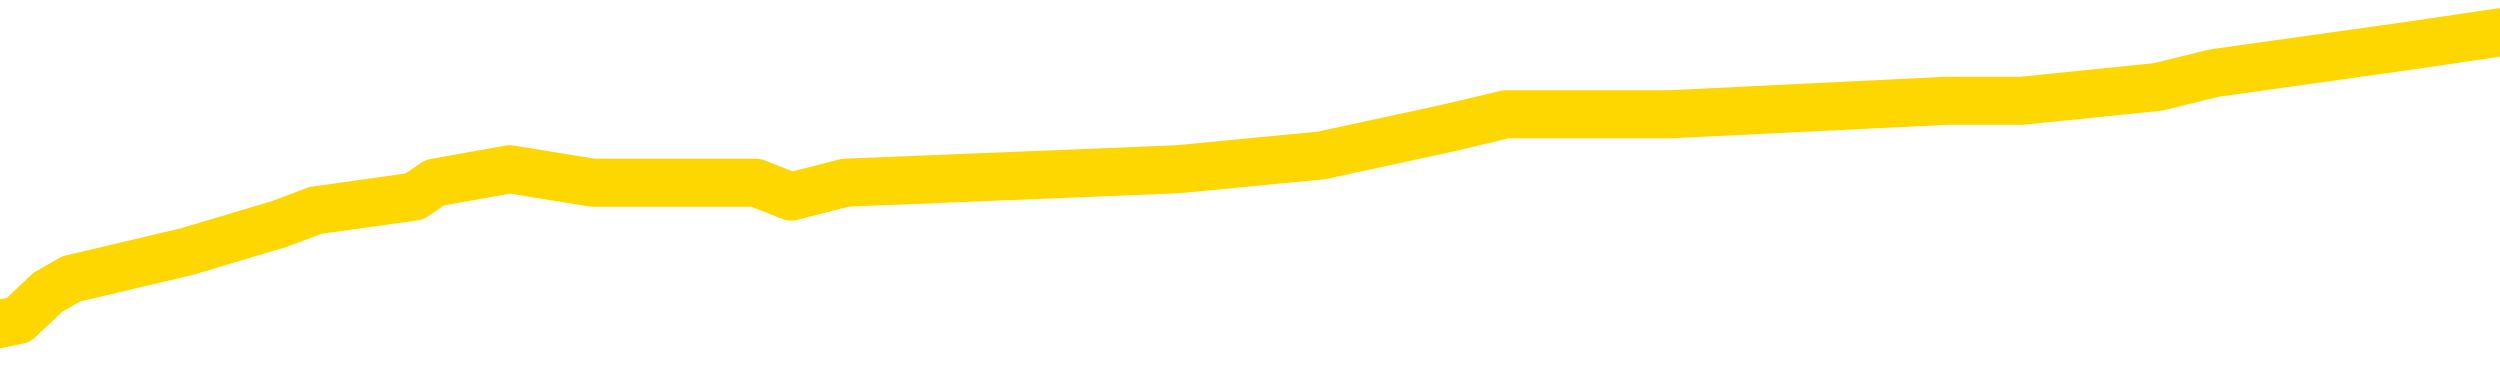 <svg xmlns="http://www.w3.org/2000/svg" version="1.1" viewBox="0 0 6500 1000">
	<path fill="none" stroke="gold" stroke-width="125" stroke-linecap="round" stroke-linejoin="round" d="M0 98979  L-985804 98979 L-985620 98944 L-985130 98872 L-984836 98837 L-984525 98765 L-984290 98730 L-984237 98659 L-984178 98587 L-984024 98552 L-983984 98480 L-983851 98445 L-983559 98409 L-983018 98409 L-982408 98374 L-982360 98374 L-981720 98338 L-981687 98338 L-981161 98338 L-981028 98302 L-980638 98231 L-980310 98160 L-980193 98089 L-979982 98017 L-979265 98017 L-978695 97982 L-978588 97982 L-978413 97946 L-978192 97875 L-977790 97839 L-977764 97768 L-976836 97697 L-976749 97625 L-976667 97554 L-976597 97483 L-976299 97447 L-976147 97376 L-974257 97412 L-974156 97412 L-973894 97412 L-973600 97447 L-973459 97376 L-973210 97376 L-973175 97340 L-973016 97305 L-972553 97234 L-972300 97198 L-972087 97127 L-971836 97091 L-971487 97055 L-970560 96984 L-970466 96913 L-970055 96877 L-968885 96806 L-967696 96770 L-967603 96699 L-967576 96628 L-967310 96557 L-967011 96485 L-966882 96414 L-966845 96343 L-966030 96343 L-965646 96379 L-964586 96414 L-964524 96414 L-964259 97127 L-963788 97804 L-963595 98480 L-963332 99157 L-962995 99122 L-962859 99086 L-962404 99050 L-961661 99015 L-961643 98979 L-961478 98908 L-961410 98908 L-960894 98872 L-959865 98872 L-959669 98837 L-959180 98801 L-958818 98765 L-958409 98765 L-958024 98801 L-956320 98801 L-956222 98801 L-956151 98801 L-956089 98801 L-955905 98765 L-955568 98765 L-954928 98730 L-954851 98694 L-954790 98694 L-954603 98659 L-954523 98659 L-954346 98623 L-954327 98587 L-954097 98587 L-953709 98552 L-952821 98552 L-952781 98516 L-952693 98480 L-952666 98409 L-951658 98374 L-951508 98302 L-951484 98267 L-951351 98231 L-951311 98195 L-950053 98160 L-949995 98160 L-949455 98124 L-949403 98124 L-949356 98124 L-948961 98089 L-948821 98053 L-948621 98017 L-948475 98017 L-948310 98017 L-948033 98053 L-947675 98053 L-947122 98017 L-946477 97982 L-946219 97910 L-946065 97875 L-945664 97839 L-945624 97804 L-945503 97768 L-945441 97804 L-945427 97804 L-945334 97804 L-945040 97768 L-944889 97625 L-944559 97554 L-944481 97483 L-944405 97447 L-944178 97340 L-944112 97269 L-943884 97198 L-943832 97127 L-943667 97091 L-942661 97055 L-942478 97020 L-941927 96984 L-941534 96913 L-941136 96877 L-940286 96806 L-940208 96770 L-939629 96735 L-939188 96735 L-938947 96699 L-938789 96699 L-938389 96628 L-938368 96628 L-937923 96592 L-937518 96557 L-937382 96485 L-937207 96414 L-937070 96343 L-936820 96272 L-935820 96236 L-935738 96200 L-935603 96165 L-935564 96129 L-934674 96094 L-934458 96058 L-934015 96022 L-933898 95987 L-933841 95951 L-933165 95951 L-933064 95915 L-933036 95915 L-931694 95880 L-931288 95844 L-931249 95809 L-930320 95773 L-930222 95737 L-930089 95702 L-929685 95666 L-929659 95630 L-929566 95595 L-929350 95559 L-928938 95488 L-927785 95417 L-927493 95345 L-927464 95274 L-926856 95239 L-926606 95167 L-926587 95132 L-925657 95096 L-925606 95025 L-925483 94989 L-925466 94918 L-925310 94882 L-925135 94811 L-924998 94775 L-924942 94740 L-924834 94704 L-924749 94669 L-924515 94633 L-924440 94597 L-924132 94562 L-924014 94526 L-923844 94490 L-923753 94455 L-923650 94455 L-923627 94419 L-923550 94419 L-923452 94348 L-923085 94312 L-922981 94277 L-922477 94241 L-922025 94205 L-921987 94170 L-921963 94134 L-921922 94099 L-921794 94063 L-921693 94027 L-921251 93992 L-920969 93956 L-920377 93920 L-920246 93885 L-919972 93814 L-919819 93778 L-919666 93742 L-919581 93671 L-919503 93635 L-919317 93600 L-919267 93600 L-919239 93564 L-919160 93529 L-919136 93493 L-918853 93422 L-918249 93350 L-917254 93315 L-916956 93279 L-916222 93244 L-915977 93208 L-915888 93172 L-915310 93137 L-914612 93101 L-913860 93065 L-913541 93030 L-913158 92959 L-913081 92923 L-912447 92887 L-912261 92852 L-912173 92852 L-912044 92852 L-911731 92816 L-911682 92780 L-911540 92745 L-911518 92709 L-910550 92674 L-910005 92638 L-909527 92638 L-909466 92638 L-909142 92638 L-909121 92602 L-909058 92602 L-908848 92567 L-908771 92531 L-908717 92495 L-908694 92460 L-908655 92424 L-908639 92389 L-907882 92353 L-907865 92317 L-907066 92282 L-906913 92246 L-906008 92210 L-905502 92175 L-905273 92104 L-905231 92104 L-905116 92068 L-904940 92032 L-904185 92068 L-904050 92032 L-903886 91997 L-903568 91961 L-903392 91890 L-902370 91819 L-902347 91747 L-902096 91712 L-901883 91640 L-901249 91605 L-901011 91534 L-900978 91462 L-900800 91391 L-900720 91320 L-900630 91284 L-900566 91213 L-900125 91142 L-900102 91106 L-899561 91070 L-899305 91035 L-898810 90999 L-897933 90964 L-897896 90928 L-897844 90892 L-897803 90857 L-897685 90821 L-897409 90785 L-897202 90714 L-897005 90643 L-896981 90572 L-896931 90500 L-896892 90465 L-896814 90429 L-896217 90358 L-896156 90322 L-896053 90287 L-895899 90251 L-895267 90215 L-894586 90180 L-894283 90109 L-893937 90073 L-893739 90037 L-893691 89966 L-893370 89930 L-892743 89895 L-892596 89859 L-892560 89824 L-892502 89788 L-892425 89717 L-892184 89717 L-892096 89681 L-892002 89645 L-891708 89610 L-891574 89574 L-891513 89539 L-891476 89467 L-891204 89467 L-890198 89432 L-890023 89396 L-889972 89396 L-889679 89360 L-889487 89289 L-889154 89254 L-888647 89218 L-888085 89147 L-888070 89075 L-888054 89040 L-887953 88969 L-887839 88897 L-887799 88826 L-887762 88790 L-887696 88790 L-887668 88755 L-887529 88790 L-887236 88790 L-887186 88790 L-887081 88790 L-886817 88755 L-886352 88719 L-886207 88719 L-886153 88648 L-886095 88612 L-885904 88577 L-885539 88541 L-885325 88541 L-885130 88541 L-885072 88541 L-885013 88470 L-884859 88434 L-884590 88399 L-884160 88577 L-884144 88577 L-884067 88541 L-884003 88505 L-883874 88256 L-883850 88220 L-883566 88185 L-883518 88149 L-883464 88114 L-883001 88078 L-882963 88078 L-882922 88042 L-882732 88007 L-882251 87971 L-881764 87935 L-881748 87900 L-881710 87864 L-881453 87828 L-881376 87757 L-881146 87722 L-881130 87650 L-880836 87579 L-880393 87543 L-879946 87508 L-879442 87472 L-879288 87437 L-879001 87401 L-878961 87330 L-878630 87294 L-878408 87258 L-877891 87187 L-877815 87152 L-877568 87080 L-877373 87009 L-877313 86973 L-876537 86938 L-876463 86938 L-876232 86902 L-876216 86902 L-876154 86867 L-875958 86831 L-875494 86831 L-875471 86795 L-875341 86795 L-874040 86795 L-874024 86795 L-873946 86760 L-873853 86760 L-873636 86760 L-873483 86724 L-873305 86760 L-873251 86795 L-872964 86831 L-872924 86831 L-872555 86831 L-872115 86831 L-871931 86831 L-871610 86795 L-871315 86795 L-870869 86724 L-870797 86688 L-870335 86617 L-869897 86582 L-869715 86546 L-868261 86475 L-868129 86439 L-867672 86368 L-867446 86332 L-867060 86261 L-866543 86190 L-865589 86118 L-864795 86047 L-864120 86012 L-863695 85940 L-863384 85905 L-863154 85798 L-862470 85691 L-862457 85584 L-862247 85442 L-862225 85406 L-862051 85335 L-861101 85299 L-860833 85228 L-860018 85192 L-859707 85121 L-859670 85085 L-859612 85014 L-858996 84978 L-858358 84907 L-856732 84872 L-856058 84836 L-855416 84836 L-855338 84836 L-855282 84836 L-855246 84836 L-855218 84800 L-855106 84729 L-855088 84693 L-855065 84658 L-854912 84622 L-854858 84551 L-854780 84515 L-854661 84480 L-854563 84444 L-854446 84408 L-854176 84337 L-853907 84302 L-853889 84230 L-853689 84195 L-853543 84123 L-853316 84088 L-853182 84052 L-852873 84017 L-852813 83981 L-852460 83910 L-852111 83874 L-852010 83838 L-851946 83767 L-851886 83732 L-851502 83660 L-851121 83625 L-851017 83589 L-850756 83553 L-850485 83482 L-850326 83447 L-850293 83411 L-850232 83375 L-850090 83340 L-849906 83304 L-849862 83268 L-849574 83268 L-849558 83233 L-849324 83233 L-849263 83197 L-849225 83197 L-848645 83162 L-848512 83126 L-848488 82983 L-848470 82734 L-848453 82449 L-848436 82164 L-848412 81879 L-848396 81665 L-848375 81416 L-848358 81167 L-848335 81024 L-848318 80882 L-848296 80775 L-848280 80703 L-848231 80597 L-848159 80490 L-848124 80312 L-848100 80169 L-848064 80027 L-848023 79884 L-847986 79813 L-847970 79670 L-847946 79563 L-847909 79492 L-847892 79385 L-847869 79314 L-847851 79243 L-847833 79172 L-847817 79100 L-847788 78993 L-847762 78887 L-847716 78851 L-847700 78780 L-847658 78744 L-847610 78673 L-847539 78602 L-847524 78530 L-847508 78459 L-847446 78423 L-847406 78388 L-847367 78352 L-847201 78317 L-847136 78281 L-847120 78245 L-847076 78174 L-847017 78138 L-846805 78103 L-846771 78067 L-846729 78032 L-846651 77996 L-846114 77960 L-846035 77925 L-845931 77853 L-845842 77818 L-845666 77782 L-845316 77747 L-845160 77711 L-844722 77675 L-844565 77640 L-844435 77604 L-843732 77533 L-843530 77497 L-842570 77426 L-842087 77390 L-841988 77390 L-841896 77355 L-841651 77319 L-841578 77283 L-841135 77212 L-841039 77177 L-841024 77141 L-841008 77105 L-840983 77070 L-840517 77034 L-840300 76998 L-840161 76963 L-839867 76927 L-839778 76892 L-839737 76856 L-839707 76820 L-839535 76785 L-839476 76749 L-839399 76713 L-839319 76678 L-839249 76678 L-838940 76642 L-838855 76607 L-838641 76571 L-838606 76535 L-837922 76500 L-837824 76464 L-837618 76428 L-837572 76393 L-837293 76357 L-837231 76322 L-837214 76250 L-837136 76215 L-836828 76143 L-836804 76108 L-836750 76037 L-836727 76001 L-836605 75965 L-836469 75894 L-836225 75858 L-836099 75858 L-835452 75823 L-835436 75823 L-835412 75823 L-835231 75752 L-835155 75716 L-835063 75680 L-834636 75645 L-834220 75609 L-833827 75538 L-833748 75502 L-833729 75467 L-833366 75431 L-833129 75395 L-832901 75360 L-832588 75324 L-832510 75288 L-832429 75217 L-832251 75146 L-832236 75110 L-831970 75039 L-831890 75003 L-831660 74968 L-831434 74932 L-831118 74932 L-830943 74897 L-830582 74897 L-830190 74861 L-830121 74790 L-830057 74754 L-829917 74683 L-829865 74647 L-829763 74576 L-829262 74540 L-829064 74505 L-828818 74469 L-828632 74433 L-828333 74398 L-828256 74362 L-828090 74291 L-827206 74255 L-827177 74184 L-827054 74113 L-826476 74077 L-826398 74042 L-825684 74042 L-825372 74042 L-825159 74042 L-825143 74042 L-824756 74042 L-824231 73970 L-823785 73935 L-823455 73899 L-823303 73863 L-822977 73863 L-822798 73828 L-822717 73828 L-822510 73757 L-822335 73721 L-821406 73685 L-820517 73650 L-820478 73614 L-820250 73614 L-819870 73578 L-819083 73543 L-818849 73507 L-818773 73472 L-818415 73436 L-817843 73365 L-817577 73329 L-817190 73293 L-817086 73293 L-816916 73293 L-816298 73293 L-816087 73293 L-815779 73293 L-815726 73258 L-815598 73222 L-815545 73187 L-815426 73151 L-815090 73080 L-814130 73044 L-813999 72973 L-813797 72937 L-813166 72902 L-812855 72866 L-812441 72830 L-812413 72795 L-812268 72759 L-811848 72723 L-810515 72723 L-810468 72688 L-810340 72617 L-810323 72581 L-809745 72510 L-809540 72474 L-809510 72438 L-809469 72403 L-809412 72367 L-809374 72332 L-809296 72296 L-809153 72260 L-808699 72225 L-808580 72189 L-808295 72153 L-807922 72118 L-807826 72082 L-807499 72047 L-807145 72011 L-806975 71975 L-806928 71940 L-806819 71904 L-806730 71868 L-806702 71833 L-806625 71762 L-806322 71726 L-806288 71655 L-806216 71619 L-805849 71583 L-805513 71548 L-805432 71548 L-805212 71512 L-805041 71477 L-805013 71441 L-804516 71405 L-803967 71334 L-803086 71298 L-802988 71227 L-802911 71192 L-802637 71156 L-802389 71085 L-802315 71049 L-802254 70978 L-802135 70942 L-802092 70907 L-801982 70871 L-801906 70800 L-801205 70764 L-800960 70728 L-800920 70693 L-800763 70657 L-800164 70657 L-799937 70657 L-799845 70657 L-799370 70657 L-798773 70586 L-798253 70550 L-798232 70515 L-798087 70479 L-797767 70479 L-797225 70479 L-796993 70479 L-796822 70479 L-796336 70443 L-796108 70408 L-796023 70372 L-795677 70337 L-795351 70337 L-794828 70301 L-794501 70265 L-793900 70230 L-793703 70158 L-793651 70123 L-793610 70087 L-793329 70052 L-792644 69980 L-792334 69945 L-792309 69873 L-792118 69838 L-791895 69802 L-791809 69767 L-791146 69695 L-791121 69660 L-790900 69588 L-790570 69553 L-790218 69482 L-790013 69446 L-789780 69375 L-789522 69339 L-789333 69268 L-789286 69232 L-789059 69197 L-789024 69161 L-788868 69125 L-788653 69090 L-788480 69054 L-788389 69018 L-788111 68983 L-787868 68947 L-787552 68912 L-787126 68912 L-787089 68912 L-786605 68912 L-786372 68912 L-786160 68876 L-785934 68840 L-785384 68840 L-785137 68805 L-784303 68805 L-784247 68769 L-784225 68733 L-784068 68698 L-783606 68662 L-783565 68627 L-783225 68555 L-783092 68520 L-782869 68484 L-782297 68448 L-781825 68413 L-781631 68377 L-781438 68342 L-781248 68306 L-781147 68270 L-780778 68235 L-780732 68199 L-780651 68163 L-779357 68128 L-779309 68092 L-779041 68092 L-778895 68092 L-778344 68092 L-778228 68057 L-778146 68021 L-777787 67985 L-777563 67950 L-777282 67914 L-776953 67843 L-776445 67807 L-776332 67771 L-776253 67736 L-776089 67700 L-775795 67700 L-775326 67700 L-775129 67736 L-775079 67736 L-774429 67700 L-774307 67665 L-773853 67665 L-773817 67629 L-773349 67593 L-773238 67558 L-773222 67522 L-773006 67522 L-772825 67486 L-772293 67486 L-771264 67486 L-771064 67451 L-770606 67415 L-769658 67344 L-769559 67308 L-769205 67237 L-769145 67201 L-769130 67166 L-769095 67130 L-768725 67095 L-768605 67059 L-768363 67023 L-768200 66988 L-768012 66952 L-767891 66916 L-766821 66845 L-765963 66810 L-765750 66738 L-765653 66703 L-765479 66631 L-765146 66596 L-765074 66560 L-765016 66525 L-764841 66525 L-764452 66489 L-764217 66453 L-764106 66418 L-763988 66382 L-763008 66346 L-762982 66311 L-762388 66240 L-762355 66240 L-762207 66204 L-761922 66168 L-761011 66168 L-760064 66168 L-759911 66133 L-759809 66133 L-759677 66097 L-759534 66061 L-759508 66026 L-759394 65990 L-759175 65955 L-758494 65919 L-758364 65883 L-758061 65848 L-757821 65776 L-757489 65741 L-756850 65705 L-756507 65634 L-756446 65598 L-756290 65598 L-755368 65598 L-754898 65598 L-754854 65598 L-754842 65563 L-754800 65527 L-754778 65491 L-754751 65456 L-754608 65420 L-754185 65385 L-753850 65385 L-753659 65349 L-753230 65349 L-753042 65313 L-752653 65242 L-752119 65206 L-751746 65171 L-751725 65171 L-751475 65135 L-751357 65100 L-751281 65064 L-751145 65028 L-751105 64993 L-751026 64957 L-750631 64921 L-750135 64886 L-750023 64815 L-749850 64779 L-749542 64743 L-749095 64708 L-748772 64672 L-748629 64601 L-748202 64530 L-748049 64458 L-747994 64387 L-747180 64351 L-747160 64316 L-746788 64280 L-746731 64280 L-745602 64245 L-745535 64245 L-744976 64209 L-744781 64173 L-744645 64138 L-744412 64102 L-744065 64066 L-744030 63995 L-743995 63960 L-743927 63888 L-743578 63853 L-743406 63817 L-742921 63781 L-742904 63746 L-742579 63710 L-742422 63675 L-741281 63603 L-741256 63568 L-741064 63496 L-740871 63461 L-740621 63425 L-740603 63390 L-739583 63354 L-739286 63318 L-739210 63283 L-739074 63211 L-738898 63176 L-738321 63105 L-738106 63069 L-738042 63033 L-737911 62998 L-737875 62926 L-737351 62891 L-737213 76927 L-737199 76927 L-737176 76927 L-737156 76927 L-736929 62855 L-736153 62855 L-736111 62855 L-735744 62855 L-735665 62820 L-735613 62784 L-734940 62748 L-734198 62713 L-733773 62713 L-733325 62677 L-732263 62641 L-731952 62570 L-731542 62570 L-731470 62535 L-730945 62535 L-730851 62535 L-730833 62535 L-730388 62499 L-730203 62428 L-729423 62356 L-728750 62321 L-728338 62214 L-728106 62143 L-727966 62107 L-727884 62036 L-727864 62000 L-727788 62000 L-727659 61965 L-727343 62000 L-727118 62000 L-726793 61965 L-726731 61965 L-726361 61965 L-726328 61965 L-726119 61965 L-725452 61965 L-725374 61965 L-725217 61893 L-725106 61893 L-724779 61858 L-724624 61822 L-724284 61822 L-724227 61751 L-723888 61680 L-723685 61644 L-723632 61573 L-722255 61537 L-722126 61501 L-721692 61466 L-721372 61430 L-720544 61359 L-720421 61323 L-719690 61252 L-719534 61181 L-719493 61145 L-719440 61110 L-719416 61074 L-719302 61038 L-719006 61003 L-718716 60967 L-718662 60931 L-718541 60896 L-718511 60860 L-718411 60825 L-717967 60825 L-717816 60789 L-716980 60789 L-716438 60753 L-716103 60753 L-716088 60718 L-716012 60682 L-715896 60646 L-715701 60611 L-715437 60575 L-714603 60540 L-714506 60504 L-713985 60468 L-713943 60433 L-713844 60397 L-713016 60397 L-712881 60361 L-712542 60361 L-711988 60326 L-711608 60290 L-711445 60255 L-711135 60219 L-710323 60183 L-710016 60148 L-709748 60148 L-709426 60148 L-709106 60183 L-708830 60183 L-708001 60112 L-707906 60076 L-707814 59970 L-707709 59863 L-707323 59756 L-706843 59685 L-706826 59649 L-706708 59613 L-706340 59542 L-706245 59506 L-705411 59435 L-705334 59400 L-705034 59364 L-704944 59328 L-704536 59257 L-704426 59186 L-703727 59150 L-703254 59115 L-703194 59079 L-702975 59008 L-702701 58972 L-702588 58936 L-701561 58901 L-701174 58865 L-701154 58830 L-700821 58794 L-700577 58758 L-700143 58723 L-700033 58687 L-699916 58651 L-699464 58580 L-698873 58545 L-698537 58509 L-696644 58473 L-696530 58402 L-696319 58366 L-695000 58331 L-694894 50315 L-694828 42406 L-694792 35103 L-694730 35103 L-694230 43048 L-693555 50885 L-693533 58117 L-693263 58046 L-692295 58046 L-691606 58010 L-691444 57975 L-690903 57939 L-690813 57903 L-689794 57868 L-688846 57796 L-688480 57832 L-688378 57868 L-687789 57868 L-687730 57868 L-687629 57832 L-687189 57761 L-687082 57725 L-686640 57690 L-685640 57583 L-685384 57476 L-685281 57369 L-685151 57298 L-684784 57226 L-684203 57155 L-684172 57120 L-683857 57084 L-681874 57048 L-681758 57013 L-681690 57013 L-681332 56977 L-679713 56941 L-679536 56941 L-679391 56941 L-678569 56977 L-678516 57013 L-678461 57013 L-678027 57013 L-677047 57048 L-676973 57048 L-675888 57013 L-675675 57013 L-674959 56941 L-674571 56906 L-674352 56835 L-674032 56763 L-673539 56692 L-673411 56656 L-673182 56585 L-672950 56514 L-672891 56478 L-672601 56443 L-672329 56371 L-671299 56336 L-669634 56300 L-669215 56265 L-669078 56229 L-668921 56229 L-668616 56193 L-668388 56122 L-668230 56086 L-668070 56015 L-667901 55944 L-667854 55908 L-667800 55873 L-667779 55873 L-667393 55837 L-667143 55837 L-666872 55837 L-666712 55837 L-666622 55837 L-664963 55837 L-664798 55873 L-664418 55837 L-663958 55837 L-663349 55766 L-662256 55730 L-661824 55695 L-661793 55659 L-661731 55623 L-661713 55588 L-660009 55552 L-659967 55516 L-659501 55481 L-659314 55445 L-659282 55374 L-658687 55338 L-658637 55303 L-658314 55267 L-658264 55231 L-658053 55196 L-658035 55160 L-657769 55089 L-657716 55053 L-657247 55018 L-656737 54946 L-656658 54946 L-656364 54911 L-656347 54875 L-656309 54840 L-656238 54804 L-656081 54768 L-655134 54768 L-655078 54768 L-654557 54768 L-654365 54733 L-654264 54733 L-654038 54697 L-653528 54697 L-653140 55659 L-653070 55659 L-652722 55623 L-652365 55588 L-651236 54555 L-651185 54483 L-650959 54448 L-650925 54412 L-650800 54341 L-650701 54341 L-650436 54341 L-649696 54376 L-649118 54376 L-648824 54376 L-648118 54376 L-647940 54341 L-647916 54341 L-647281 54305 L-646969 54270 L-646573 54270 L-646543 54234 L-646522 54198 L-646368 54163 L-645683 54163 L-645667 54163 L-645327 54163 L-645054 54127 L-645017 54091 L-644961 54020 L-644939 53985 L-644867 53949 L-644535 53913 L-644429 53878 L-644400 53806 L-644202 53771 L-644049 53735 L-643181 53700 L-642619 53628 L-642603 53628 L-642501 53593 L-642399 53628 L-642253 53628 L-642174 53628 L-642137 53593 L-642081 53557 L-642008 53521 L-641863 53486 L-641381 53486 L-640977 53450 L-640110 53486 L-640090 53486 L-639833 53486 L-639756 53486 L-639727 53450 L-639716 53379 L-639699 53343 L-639406 53308 L-639367 53272 L-639295 53236 L-639221 53201 L-639016 53165 L-638856 53058 L-638555 52951 L-638478 52809 L-638461 52702 L-638244 52631 L-638013 52631 L-637903 52666 L-637533 52702 L-637375 52702 L-637144 52702 L-636975 52702 L-636830 52666 L-636698 52631 L-635422 52560 L-635019 52488 L-634958 52453 L-634841 52381 L-634416 52346 L-634401 52275 L-634339 52239 L-634065 52168 L-633953 52132 L-633671 52061 L-633393 52025 L-632968 51954 L-632946 51918 L-632868 51883 L-632742 51847 L-632156 51811 L-631764 51776 L-631429 51740 L-630840 51705 L-630737 51705 L-630567 51669 L-630431 51669 L-629603 51633 L-628418 51598 L-628382 51562 L-628326 51562 L-628106 51526 L-627901 51526 L-627746 51526 L-627489 51491 L-627413 51455 L-626870 51420 L-626834 51384 L-626585 51348 L-626197 51313 L-625372 51277 L-625014 51241 L-624703 51241 L-624445 51206 L-624222 51170 L-623815 51135 L-623699 51099 L-623515 51063 L-623462 51063 L-623274 51028 L-623103 50992 L-623074 50956 L-622794 50921 L-622483 50885 L-622345 50850 L-622036 50814 L-621842 50814 L-621826 50778 L-621107 50778 L-620973 50707 L-620676 50671 L-620585 50636 L-619985 50636 L-619946 50600 L-619868 50565 L-619247 50529 L-619096 50458 L-619055 50422 L-618745 50386 L-618553 50351 L-618360 50280 L-618304 50208 L-617996 50173 L-617943 50137 L-617889 50173 L-617863 50173 L-617738 50173 L-616928 50137 L-616851 50101 L-616310 50066 L-616042 50030 L-615382 49995 L-614475 49959 L-614233 49923 L-613701 49888 L-613484 49852 L-612376 49888 L-612326 49888 L-611551 49888 L-611003 49852 L-610892 49816 L-610739 49745 L-610684 49710 L-610518 49674 L-610141 49638 L-609693 49603 L-609639 49567 L-609484 49531 L-608804 49496 L-608584 49460 L-608066 49425 L-607217 49353 L-607201 49318 L-605410 49282 L-604856 49246 L-604739 49211 L-603733 49175 L-603696 49140 L-603464 49140 L-603371 49140 L-603331 49140 L-602999 49104 L-602647 49068 L-602382 48997 L-602095 48961 L-601785 48890 L-601531 48819 L-601437 48783 L-600947 48748 L-600740 48712 L-600174 48676 L-600060 48712 L-599708 48676 L-599657 48676 L-599617 48676 L-599013 48605 L-598280 48534 L-597698 48463 L-597463 48391 L-596923 48285 L-596770 48213 L-596268 48178 L-596059 48106 L-596036 48106 L-595977 48071 L-595014 48071 L-594837 48035 L-594395 48000 L-594370 47928 L-594215 47893 L-594134 47893 L-593983 47928 L-593337 47928 L-593287 47893 L-592167 47857 L-591183 47821 L-591121 47786 L-590401 47750 L-589536 47714 L-589157 47679 L-588938 47679 L-588179 47643 L-588127 47608 L-587817 47536 L-586966 47536 L-586773 47501 L-586596 47465 L-586372 47465 L-586245 47429 L-586053 47429 L-585821 47394 L-585651 47429 L-585364 47394 L-585085 47394 L-585002 47358 L-584831 47323 L-584815 47251 L-584661 47216 L-584622 47180 L-583846 47144 L-583770 47144 L-583538 47073 L-583111 47038 L-582765 47002 L-582182 46966 L-581913 46966 L-581654 46966 L-581525 46895 L-581509 46859 L-581395 46824 L-581371 46788 L-581137 46753 L-581101 46717 L-579785 46717 L-579729 46681 L-579050 46610 L-578478 46610 L-578352 46610 L-578199 46610 L-578122 46610 L-577810 46539 L-577537 46503 L-577448 46432 L-577346 46432 L-576418 46396 L-576342 46396 L-575978 46396 L-575954 46361 L-575917 46325 L-575142 46254 L-575050 46218 L-574910 46183 L-574508 46147 L-574246 46147 L-574003 46183 L-573789 46147 L-573708 46147 L-573632 46147 L-573555 46147 L-573369 46183 L-573302 46183 L-573053 46183 L-572998 46147 L-572860 46111 L-572780 46040 L-572667 46004 L-572444 45969 L-572280 45933 L-572239 45898 L-572069 45862 L-571698 45826 L-571684 45791 L-571568 45755 L-570846 45719 L-570810 45684 L-570677 45684 L-570330 45648 L-569918 45648 L-569882 45648 L-569804 45613 L-569765 45577 L-569401 45541 L-569197 45506 L-569182 45470 L-568836 45434 L-568488 45434 L-568162 45434 L-568060 45399 L-567907 45399 L-567713 45363 L-567481 45363 L-567389 45363 L-567233 45363 L-567156 45363 L-567115 45328 L-567002 45292 L-566979 45256 L-566728 45256 L-566589 45185 L-566011 45078 L-565183 45007 L-564695 44936 L-564574 44900 L-564535 44864 L-564523 44829 L-564371 44758 L-564270 44686 L-564037 44651 L-563646 44579 L-563342 44544 L-563326 44508 L-563156 44473 L-562917 44401 L-562321 44401 L-561717 44366 L-561677 44366 L-561637 44366 L-561484 44330 L-561430 44294 L-561368 44259 L-561300 44223 L-561245 44152 L-561220 44116 L-561173 44081 L-561079 44009 L-560942 43974 L-560788 43938 L-560656 43903 L-560615 43903 L-560580 43867 L-560518 43831 L-560245 43760 L-559930 43724 L-559889 43653 L-559804 43618 L-559627 43582 L-559389 43546 L-559032 43511 L-559002 43475 L-558433 43439 L-558310 43404 L-558074 43368 L-558051 43368 L-557770 43333 L-557484 43333 L-557229 43333 L-556657 43297 L-556360 43261 L-556284 43226 L-555585 43190 L-555507 43154 L-555472 43119 L-555446 43083 L-555394 43012 L-555201 42976 L-555060 42905 L-555024 42869 L-554984 42834 L-554389 42798 L-554156 42763 L-553873 43012 L-553818 43226 L-553745 43475 L-553666 43689 L-553430 43618 L-553186 43582 L-553051 43546 L-552944 43511 L-552865 43475 L-552478 43404 L-552351 43368 L-552198 43333 L-552160 43297 L-552014 43261 L-551793 43226 L-551619 43190 L-551550 43154 L-550729 43083 L-550712 43083 L-550418 43048 L-549630 43012 L-549320 43012 L-549174 42976 L-548946 42941 L-548745 42869 L-547808 42834 L-547771 42798 L-547749 42763 L-547708 42691 L-547439 42656 L-546843 42620 L-546779 42584 L-546744 42549 L-546727 42513 L-546032 42513 L-545830 42513 L-545798 42513 L-545465 42513 L-545357 42478 L-544733 42406 L-544228 42371 L-544191 42299 L-543749 42299 L-543653 42264 L-543494 42264 L-543181 42264 L-543168 42264 L-542728 42299 L-542246 42335 L-542117 42335 L-541797 42335 L-541729 42299 L-541425 42299 L-541249 42264 L-541055 42228 L-540812 42157 L-540615 42086 L-540589 42014 L-540011 41979 L-539941 41943 L-539531 41908 L-539477 41872 L-539431 41836 L-539067 41801 L-538921 41765 L-538715 41729 L-538619 41729 L-538464 41694 L-538402 41658 L-538255 41587 L-538154 41551 L-537597 41551 L-537575 41623 L-537403 41658 L-536861 41694 L-536800 41694 L-536746 41623 L-536718 41551 L-536646 41516 L-536630 41444 L-536567 41409 L-536530 41338 L-536375 41302 L-536050 41266 L-535484 41231 L-535469 41195 L-535407 41124 L-535306 41053 L-535259 41053 L-535017 41017 L-534595 41017 L-534440 41017 L-532698 40946 L-532157 40910 L-531213 40874 L-530804 40839 L-530263 40768 L-530066 40732 L-529898 40696 L-529602 40661 L-529487 40625 L-529472 40625 L-529317 40589 L-529177 40554 L-529101 40483 L-528969 40483 L-528621 40483 L-528250 40518 L-527652 40518 L-527477 40518 L-527320 40483 L-527052 40447 L-526900 40447 L-526609 40554 L-526585 40625 L-526502 40696 L-526275 40768 L-525575 40732 L-525448 40696 L-525017 40661 L-524923 40625 L-523718 40625 L-523669 40589 L-523376 40589 L-522972 40554 L-522696 40483 L-522677 40447 L-522559 40411 L-522483 40376 L-522302 40340 L-521822 40304 L-521370 40233 L-520960 40198 L-520930 40162 L-520511 40126 L-520397 40126 L-520279 40126 L-520264 40126 L-520070 40091 L-520048 40019 L-519816 39984 L-519373 39948 L-519053 39877 L-518589 39877 L-518423 39841 L-518268 39806 L-518112 39806 L-517659 39806 L-517340 39806 L-517285 39841 L-516914 39841 L-516876 39877 L-516550 39877 L-516433 39841 L-516334 39806 L-516008 39734 L-515621 39699 L-515360 39663 L-515002 39592 L-514746 39556 L-512575 39521 L-512526 39485 L-512504 39449 L-512092 39449 L-512030 39449 L-511960 39485 L-511729 39485 L-511419 39449 L-511115 39378 L-511071 39343 L-510763 39307 L-510630 39271 L-510414 39236 L-509702 39200 L-509546 39200 L-509408 39164 L-509259 39164 L-509238 39164 L-509044 39129 L-509019 39093 L-508927 39058 L-508906 39022 L-508889 38986 L-508789 38951 L-507860 38915 L-507402 38915 L-506310 38844 L-505888 38844 L-505484 38808 L-505445 38773 L-505192 38737 L-504417 38666 L-504401 38630 L-504377 38594 L-504184 38559 L-503447 38523 L-503178 38488 L-503138 38452 L-502739 38381 L-502714 38345 L-501924 38309 L-501244 38274 L-499873 38238 L-499603 38203 L-499555 38167 L-499017 38096 L-498984 38060 L-498882 37989 L-498559 37953 L-498479 37918 L-498210 37918 L-497298 37882 L-497159 37882 L-496910 37811 L-496365 37811 L-495943 37775 L-495750 37739 L-495734 37739 L-495596 37668 L-495502 37633 L-495375 37597 L-495115 37561 L-495090 37490 L-494999 37454 L-494689 37419 L-494629 37383 L-494512 37383 L-494162 37383 L-493351 37383 L-493120 37312 L-492291 37312 L-492059 37241 L-491842 37205 L-491324 37205 L-490686 37169 L-490269 37134 L-489947 37098 L-489466 37063 L-489041 37063 L-488980 37027 L-488631 37027 L-488590 36991 L-488577 36956 L-488477 36884 L-488432 36884 L-487946 36849 L-487145 36849 L-486811 36849 L-485729 36813 L-485249 36778 L-485226 36742 L-485086 36706 L-484531 36671 L-483834 36635 L-483525 36599 L-483303 36564 L-483198 36528 L-483096 36457 L-482425 36421 L-482331 36386 L-482309 36386 L-482231 36350 L-482053 36350 L-481881 36350 L-481701 36314 L-481687 36279 L-481611 36243 L-481447 36208 L-480932 36172 L-480916 36136 L-480776 36136 L-480413 36101 L-480389 36101 L-480258 36065 L-480234 36029 L-479871 35994 L-479346 35923 L-479252 35887 L-479036 35816 L-478943 35780 L-478918 35744 L-478454 35709 L-478377 35709 L-477975 35673 L-477525 35673 L-476273 35638 L-476234 35602 L-475803 35566 L-475770 35531 L-475051 35495 L-474874 35459 L-474739 35424 L-474432 35388 L-474377 35353 L-474352 35281 L-474336 35210 L-474161 35174 L-473972 35139 L-473464 35139 L-473091 34854 L-472752 34533 L-472714 34248 L-471995 33999 L-471901 33963 L-471862 33928 L-471321 33928 L-471298 33892 L-470895 33856 L-470469 33821 L-470198 33821 L-470019 33785 L-469773 33714 L-469750 33678 L-469693 33607 L-469076 33571 L-468574 33536 L-468187 33536 L-467568 33571 L-467351 33571 L-467196 33607 L-465904 33536 L-465805 33500 L-465362 33429 L-465031 33393 L-464731 33322 L-464488 33286 L-463753 33215 L-463174 33179 L-462345 33144 L-462244 33108 L-461687 33073 L-461549 33037 L-459907 33001 L-459846 33001 L-459752 33001 L-458785 33001 L-458608 32966 L-458321 32966 L-458103 32966 L-458025 32930 L-457753 32930 L-457638 32894 L-457485 32859 L-457175 32823 L-457096 32788 L-457005 32788 L-456928 32752 L-456812 32752 L-456633 32716 L-456541 32681 L-456502 32645 L-455999 32645 L-455781 32609 L-455651 32609 L-455496 32574 L-455442 32538 L-455317 32538 L-454932 32503 L-454424 32467 L-454351 32431 L-453871 32396 L-453794 32360 L-453694 32360 L-453460 32324 L-452996 32324 L-452766 32324 L-452749 32324 L-452517 32324 L-452362 32324 L-452301 32324 L-452108 32289 L-451837 32218 L-451085 32182 L-450132 32182 L-450096 32146 L-449871 32146 L-449432 32146 L-449151 32075 L-448802 32039 L-447733 32004 L-446806 32004 L-446675 32004 L-446628 32004 L-446559 31968 L-446404 31968 L-446327 31897 L-446153 31826 L-445718 31754 L-445514 31719 L-445454 31648 L-444871 31612 L-444717 31541 L-444602 31505 L-444561 31469 L-444392 31434 L-444255 31398 L-444044 31327 L-443966 31291 L-443943 31256 L-443734 31184 L-443324 31149 L-443300 31113 L-443077 31078 L-442931 31042 L-442897 31006 L-442883 30971 L-442861 30935 L-442627 30899 L-442442 30864 L-442225 30828 L-442199 30793 L-441510 30757 L-441407 30721 L-441371 30686 L-441350 30650 L-441156 30614 L-441103 30579 L-440986 30508 L-440905 30508 L-440794 30472 L-440479 30436 L-440020 30401 L-439765 30365 L-439531 30294 L-439401 30258 L-439048 30223 L-438989 30187 L-438836 30151 L-438264 30080 L-438178 30044 L-438024 29973 L-437728 29902 L-437358 29831 L-437055 29759 L-436979 29724 L-436574 29688 L-436406 29688 L-436262 29688 L-435722 29688 L-435661 29688 L-435645 29617 L-435479 29581 L-435273 29546 L-435199 29546 L-435106 29510 L-434696 29474 L-434680 29439 L-434657 29439 L-434464 29403 L-434387 29724 L-434216 30044 L-434154 30329 L-434139 30650 L-433624 30614 L-433403 30579 L-432784 30508 L-432530 30472 L-432336 30436 L-432297 30401 L-432224 30401 L-432158 30401 L-431508 30401 L-431469 30436 L-431295 30436 L-431229 30436 L-430555 30436 L-430166 30365 L-429904 30329 L-429667 30294 L-429589 30223 L-429573 30151 L-429371 30116 L-429000 30044 L-428775 30009 L-428139 29973 L-428119 29973 L-427732 29938 L-427639 29938 L-427581 29902 L-427304 29866 L-426995 29866 L-426918 29831 L-426067 29866 L-425724 30044 L-425287 30258 L-424853 30436 L-424358 30614 L-424209 30579 L-423940 30614 L-422702 30650 L-422646 30721 L-420882 30757 L-420691 30721 L-419681 30686 L-419530 30650 L-419155 30721 L-418834 30793 L-418228 30864 L-418159 30935 L-417982 30899 L-417153 30864 L-417014 30828 L-416628 30793 L-416443 30757 L-416400 30721 L-416280 30686 L-416070 30650 L-415622 30579 L-415274 30543 L-415142 30508 L-414733 30472 L-414383 30472 L-414098 30436 L-413904 30401 L-413749 30401 L-413586 30365 L-413517 30329 L-413417 30329 L-413184 30294 L-413068 30294 L-413014 30258 L-412472 30258 L-412008 30223 L-410826 30223 L-410693 30223 L-410668 30223 L-410615 30223 L-409948 30223 L-408913 30151 L-408719 30116 L-408540 30080 L-408388 30080 L-408347 30044 L-408332 30044 L-408271 30009 L-407946 29973 L-406785 29938 L-406592 29902 L-406414 29866 L-405300 29831 L-404441 29795 L-404334 29795 L-403861 29759 L-403668 29759 L-401346 29724 L-401269 29688 L-401148 29617 L-401113 29581 L-401076 29510 L-400981 29403 L-400766 29332 L-400184 29261 L-399798 29225 L-399025 29189 L-398947 29154 L-398250 29154 L-397709 29154 L-397668 29118 L-397538 29118 L-397073 29083 L-397035 29047 L-396900 29011 L-396532 28976 L-396502 28940 L-396352 28940 L-395952 28904 L-394128 28940 L-393321 28904 L-392602 28904 L-392585 28904 L-392272 28833 L-391710 28798 L-391209 28762 L-390690 28726 L-390668 28691 L-388924 28655 L-388755 28619 L-388560 28584 L-387666 28548 L-387147 28477 L-386937 28441 L-386679 28406 L-385970 28370 L-385019 28334 L-384361 28299 L-384322 28228 L-384035 28192 L-383953 28156 L-383857 28156 L-383725 28121 L-383648 28121 L-382913 28121 L-382576 28085 L-382526 28121 L-382271 28121 L-381984 28085 L-381559 28085 L-380978 28049 L-380720 28049 L-380568 28014 L-380321 28014 L-380282 28014 L-379485 27978 L-379447 27942 L-379270 27942 L-378861 27871 L-378633 27871 L-378556 27871 L-378425 27871 L-378309 27836 L-377961 27800 L-377897 27764 L-377745 27729 L-377004 27693 L-376893 27657 L-376723 27622 L-376684 27586 L-376389 27586 L-375987 27586 L-375811 27586 L-375717 27586 L-375407 27551 L-374606 27515 L-374147 27444 L-373627 27408 L-373139 27372 L-372443 27337 L-371397 27301 L-371128 27301 L-371074 27266 L-370913 27266 L-370662 27266 L-370416 27230 L-370337 27194 L-370123 27123 L-369811 27087 L-369347 27016 L-369333 26981 L-369036 26981 L-369023 26945 L-368032 26909 L-367359 26874 L-367025 26802 L-366408 26802 L-366271 26767 L-365633 26731 L-365502 26696 L-364551 26624 L-364452 26553 L-363892 26517 L-363484 26517 L-363055 26517 L-362964 26482 L-362130 26482 L-361766 26482 L-361727 26517 L-361595 26553 L-361418 26553 L-361201 26553 L-361147 26517 L-360990 26446 L-360737 26411 L-359637 26375 L-359560 26339 L-359340 26304 L-359209 26232 L-359173 26197 L-358980 26161 L-358880 26126 L-358397 26090 L-358112 26054 L-357952 26019 L-357857 25947 L-357586 25912 L-357316 25876 L-357300 25734 L-357161 25627 L-357023 25520 L-356696 25377 L-356387 25306 L-356347 25271 L-356271 25199 L-356155 25164 L-355305 25092 L-354978 25057 L-354647 25021 L-354514 25021 L-354298 25021 L-354282 25021 L-353602 25021 L-353508 24950 L-353485 24914 L-353469 24843 L-353431 24807 L-353019 24736 L-352750 24701 L-352710 24665 L-352341 24665 L-352131 24629 L-351048 24629 L-351032 24594 L-351003 24558 L-350983 24558 L-350606 24487 L-350351 24451 L-350103 24380 L-349964 24309 L-349832 24273 L-349500 24237 L-349407 24202 L-349346 24166 L-348788 24131 L-348727 24095 L-348571 24059 L-348377 24024 L-348184 23988 L-348169 23952 L-348130 23917 L-348092 23881 L-347821 23846 L-347698 23810 L-347665 23774 L-347566 23774 L-347410 23774 L-347269 23774 L-346985 23739 L-346660 23739 L-345964 23703 L-345941 23703 L-345431 23703 L-344585 23703 L-344222 23667 L-344068 23632 L-343464 23632 L-343294 23632 L-343233 23632 L-343178 23596 L-342122 23561 L-342104 23561 L-341198 23561 L-341177 23561 L-341010 23525 L-340767 23525 L-340717 23489 L-340663 23418 L-340525 23382 L-340486 23347 L-339557 23311 L-339502 23311 L-339380 23311 L-339308 23311 L-339193 23311 L-339014 23347 L-338032 23311 L-337893 23311 L-337775 23240 L-337480 23169 L-337233 23133 L-337196 23097 L-337142 23133 L-337120 23133 L-336987 23133 L-336908 23133 L-336770 23097 L-336147 23097 L-335981 23062 L-335517 23062 L-335340 22991 L-335324 22955 L-335263 22919 L-335147 22884 L-334664 22848 L-333969 22812 L-333596 22777 L-333427 22741 L-332460 22706 L-332306 22670 L-332128 22670 L-332035 22634 L-331780 22634 L-331609 22634 L-330962 22599 L-330951 22599 L-330371 22563 L-330233 22563 L-330178 22492 L-329443 22456 L-329404 22421 L-329327 22421 L-328685 22385 L-327910 22385 L-327818 22349 L-327769 22349 L-327754 22314 L-327717 22314 L-327701 22242 L-327638 22207 L-327622 22171 L-327602 22171 L-327447 22136 L-327408 22100 L-327392 22064 L-327353 22029 L-327214 21993 L-327137 21957 L-326773 21922 L-326425 21886 L-325651 21851 L-325049 21815 L-324853 21779 L-324622 21779 L-324485 21744 L-323847 21744 L-323557 21708 L-323536 21708 L-323076 21672 L-322843 21672 L-322788 21637 L-322749 21601 L-322246 21566 L-321696 21530 L-320908 21494 L-319785 21494 L-318891 21459 L-318803 21459 L-318504 21423 L-318432 21387 L-318316 21352 L-317139 21316 L-316791 21281 L-316769 21245 L-316249 21209 L-316103 21174 L-315994 21138 L-315785 21102 L-315630 21067 L-315608 21031 L-315414 20996 L-315337 20960 L-315193 20924 L-314392 20889 L-314246 20853 L-313966 20817 L-313789 20782 L-313479 20746 L-312668 20711 L-311739 20711 L-310147 20675 L-309904 20639 L-309263 20604 L-309068 20568 L-308990 20532 L-308472 20497 L-308240 20497 L-308217 20461 L-308085 20461 L-307746 20426 L-307735 20390 L-307519 20354 L-307482 20319 L-306940 20283 L-306411 20212 L-306344 20176 L-306051 20141 L-305503 20069 L-305468 20034 L-305415 19998 L-305316 19927 L-305083 19927 L-304503 19927 L-304405 19962 L-304331 19962 L-303999 19927 L-303249 19891 L-303210 19856 L-302531 19856 L-302376 19856 L-302050 19820 L-301834 19784 L-301602 19784 L-301306 19749 L-301060 19713 L-300709 19677 L-300655 19642 L-299896 19606 L-299203 19535 L-298852 19464 L-298388 19428 L-297755 19392 L-297346 19357 L-297268 19392 L-296842 19392 L-296200 19357 L-296031 19357 L-295289 19321 L-295101 19286 L-294806 19250 L-294234 19214 L-294209 19179 L-293189 19179 L-292702 19143 L-292609 19143 L-292548 19107 L-292260 19072 L-291974 19036 L-291913 19001 L-291733 19001 L-291022 18965 L-290846 18929 L-290647 18894 L-290496 18858 L-290404 18822 L-290342 18787 L-289800 18787 L-289490 18751 L-289398 18680 L-289321 18609 L-288753 18573 L-288663 18573 L-288408 18502 L-288081 18431 L-288044 18324 L-287889 18217 L-287657 18181 L-287335 18146 L-286202 18110 L-286003 18074 L-285478 18039 L-285233 18039 L-284987 18003 L-284907 17967 L-284887 17896 L-284811 17861 L-284755 17789 L-284678 17754 L-284639 17718 L-284460 17647 L-284423 17611 L-284191 17576 L-282954 17540 L-282627 17504 L-282587 17433 L-281806 17397 L-281659 17362 L-280667 17326 L-280461 17326 L-280035 17326 L-279907 17326 L-279503 17362 L-279415 17326 L-278758 17291 L-278051 17255 L-277443 17219 L-277249 17184 L-277016 17112 L-276398 17077 L-276102 17006 L-275663 16970 L-275508 16934 L-275353 16899 L-274597 16827 L-274247 16792 L-273845 16792 L-273806 16756 L-272800 16756 L-272480 16756 L-272233 16721 L-271533 16649 L-271460 16614 L-271148 16578 L-270067 16542 L-269876 16507 L-269642 16507 L-269447 16471 L-268947 16436 L-268193 16436 L-268080 16436 L-267879 16436 L-267838 16400 L-267746 16364 L-267433 16329 L-267344 16293 L-267228 16257 L-266910 16257 L-266841 16222 L-266817 16186 L-266455 16151 L-266416 16115 L-266199 16079 L-265696 16115 L-265094 16151 L-264882 16222 L-264729 16257 L-264691 16257 L-264647 16186 L-264613 16151 L-264480 16115 L-264071 16079 L-263700 16044 L-263647 16008 L-263630 15972 L-263551 15937 L-263142 15901 L-262988 15866 L-262973 15794 L-262933 15759 L-262755 15687 L-262679 15652 L-262447 15616 L-261657 15581 L-261580 15581 L-260845 15509 L-260689 15474 L-260449 15402 L-260387 15331 L-260302 15296 L-260280 15224 L-260162 15153 L-260147 15082 L-260086 15011 L-260048 14975 L-259954 14939 L-259932 14939 L-259816 14904 L-259583 14868 L-259413 14797 L-258593 14797 L-258191 14761 L-258036 14761 L-257531 14761 L-257417 14761 L-256821 14761 L-256446 14726 L-256395 14726 L-256201 14690 L-255504 14690 L-255466 14654 L-255321 14654 L-255096 14619 L-254834 14583 L-254460 14547 L-254035 14512 L-253906 14476 L-253886 14405 L-253392 14405 L-252696 14369 L-252464 14405 L-252310 14405 L-251342 14405 L-251117 14441 L-250839 14441 L-250823 14405 L-250298 14369 L-249769 14334 L-249621 14298 L-249601 14262 L-249059 14227 L-248749 14191 L-248632 14120 L-248440 14049 L-248304 13977 L-247977 13942 L-247860 13906 L-247550 13906 L-247124 13871 L-247069 13871 L-246836 13906 L-246739 13906 L-246606 13906 L-246310 13906 L-246196 13871 L-245831 13835 L-245519 13835 L-245036 13799 L-244865 13764 L-244617 13728 L-244401 13692 L-243875 13657 L-243689 13586 L-243334 13550 L-242698 13514 L-242544 13443 L-241803 13407 L-241383 13372 L-241203 13336 L-241127 13336 L-240996 13301 L-240702 13265 L-240661 13229 L-240431 13229 L-240239 13194 L-239984 13194 L-239557 13158 L-239448 13122 L-238830 13122 L-238648 13122 L-237437 13122 L-236790 13158 L-236639 13158 L-236601 13158 L-236469 13158 L-236368 13122 L-236353 13087 L-236271 13051 L-236059 13016 L-235942 12980 L-235580 12944 L-235208 12909 L-234511 12873 L-234109 12837 L-234004 12802 L-233986 12766 L-233041 12731 L-232846 12659 L-232694 12624 L-232639 12552 L-231882 12552 L-231865 12624 L-231376 12659 L-231246 12731 L-231053 12731 L-230163 12695 L-230123 12659 L-230085 12624 L-230008 12588 L-229969 12588 L-229892 12552 L-229809 12517 L-229544 12481 L-229312 12446 L-229250 12410 L-228769 12374 L-228433 12374 L-228322 12339 L-228128 12303 L-227952 12267 L-227892 12267 L-227856 12232 L-227586 12196 L-226888 12125 L-226835 12054 L-226541 11982 L-226139 11911 L-225575 11876 L-224702 11840 L-224397 11804 L-224359 11769 L-224237 11733 L-223638 11697 L-223508 11662 L-223308 11626 L-223271 11591 L-222657 11555 L-222478 11519 L-222464 11448 L-222245 11412 L-222167 11341 L-221860 11341 L-221728 11306 L-221496 11306 L-221162 11306 L-221070 11270 L-220970 11234 L-220932 11199 L-220389 11199 L-220196 11163 L-219655 11127 L-219229 11092 L-219097 11092 L-219036 11092 L-218805 11092 L-218788 11092 L-218300 11127 L-218219 11127 L-218202 11127 L-216809 11163 L-216673 11163 L-216559 11127 L-215925 11092 L-215785 11056 L-215668 11021 L-215514 10949 L-215477 10914 L-215398 10878 L-215344 10914 L-214352 10914 L-214316 10878 L-214183 10878 L-214122 10807 L-214023 10771 L-213733 10736 L-213720 10700 L-213409 10700 L-213310 10736 L-212844 10700 L-212791 14476 L-212648 18217 L-212520 21993 L-212288 25769 L-211719 25734 L-211630 25698 L-211608 25698 L-211321 25662 L-210638 25627 L-210561 25591 L-210525 25556 L-210508 25520 L-210309 25484 L-209888 25413 L-209617 25413 L-208744 25377 L-208452 25377 L-208341 25377 L-207606 25342 L-207479 25306 L-207120 25271 L-206867 25271 L-205996 25235 L-205827 25235 L-205765 25199 L-205710 25164 L-205363 25128 L-205339 25092 L-205130 25057 L-204990 25021 L-204860 24986 L-204737 24950 L-204613 24914 L-204376 24879 L-204086 24843 L-203427 24807 L-203405 24772 L-203250 24736 L-203132 24701 L-202168 24665 L-202112 24629 L-201880 24594 L-201857 24558 L-201531 24522 L-201416 24522 L-201376 24487 L-200874 24487 L-200575 24451 L-200464 24416 L-199921 24380 L-198862 24344 L-198236 24309 L-198065 24273 L-197817 24237 L-197561 24202 L-197430 24166 L-197408 24131 L-196741 24095 L-195845 24059 L-195798 24024 L-195728 23988 L-195612 23988 L-195392 23952 L-195201 23952 L-195162 23917 L-194969 23881 L-194310 23881 L-193693 23846 L-193655 24059 L-193058 24273 L-192997 24451 L-191874 24629 L-191820 24629 L-191699 24594 L-191433 24558 L-191370 24558 L-191101 24558 L-191025 24522 L-190808 24522 L-190326 24487 L-190056 24451 L-189925 24451 L-189693 24380 L-189668 24273 L-189653 24131 L-189630 23952 L-189614 23774 L-189590 23596 L-189577 23382 L-189553 23169 L-189537 22955 L-189514 22777 L-189499 22599 L-189477 22421 L-189461 22314 L-189433 22207 L-189415 22064 L-189397 21993 L-189360 21886 L-189321 21815 L-189306 21744 L-189280 21637 L-189228 21566 L-189204 21494 L-189127 21423 L-189089 21387 L-189074 21316 L-189011 21245 L-188996 21174 L-188950 21067 L-188879 20996 L-188841 20960 L-188817 20889 L-188764 20817 L-188739 20782 L-188724 20746 L-188662 20711 L-188625 20675 L-188548 20639 L-188532 20604 L-188504 20532 L-188432 20497 L-188392 20461 L-188238 20390 L-188122 20354 L-188068 20319 L-187985 20283 L-187952 20247 L-187928 20212 L-187774 20176 L-187758 20141 L-187657 20105 L-187346 20069 L-187310 20034 L-187095 19998 L-186984 19998 L-186959 19998 L-186729 20034 L-186496 20034 L-186121 19998 L-185994 19962 L-185954 19927 L-185901 19891 L-185800 19856 L-185763 19820 L-185553 19820 L-185488 19784 L-185376 19784 L-185164 19749 L-185127 19713 L-184755 19677 L-184702 19642 L-184623 19606 L-184601 19571 L-184508 19535 L-184308 19499 L-184271 19499 L-184249 19499 L-184019 19499 L-183998 19464 L-183789 19464 L-183694 19428 L-183656 19392 L-183320 19357 L-183207 19321 L-183167 19286 L-183154 19286 L-183014 19250 L-182999 19250 L-182745 19250 L-182162 19214 L-182086 19179 L-182048 19143 L-182003 19107 L-181955 19072 L-181775 19036 L-181760 19001 L-181661 18965 L-181583 18929 L-181523 18894 L-181157 18822 L-181075 18787 L-181057 18751 L-181003 18716 L-180035 18680 L-179903 18644 L-179882 18609 L-179661 18573 L-179593 18537 L-179570 18502 L-179324 18466 L-179068 18431 L-178937 18395 L-178897 18359 L-178876 18288 L-178820 18217 L-178733 18181 L-178671 18110 L-178446 18074 L-178317 18039 L-178217 18003 L-178163 17967 L-177969 17932 L-177892 17896 L-177558 17861 L-177427 17825 L-177250 17789 L-177234 17754 L-177209 17718 L-176940 17718 L-175739 17682 L-175702 17682 L-175586 17647 L-175352 17611 L-175161 17576 L-175122 17576 L-175067 17540 L-174962 17540 L-174448 17504 L-174154 17469 L-173922 17433 L-173647 17397 L-173630 17362 L-173598 17326 L-173557 17291 L-173520 17255 L-173419 17219 L-173341 17184 L-173248 17148 L-173122 17112 L-173017 17077 L-172839 17077 L-172646 17041 L-171817 17041 L-171701 17006 L-171447 16970 L-171407 16934 L-171308 16899 L-171248 16899 L-171005 16863 L-170981 16863 L-170861 16827 L-170789 16792 L-170750 16756 L-170518 16721 L-170341 16685 L-169821 16649 L-169745 16614 L-169728 16578 L-169317 16578 L-168954 16578 L-168838 16542 L-168816 16542 L-168775 16507 L-168699 16471 L-168645 16436 L-168296 16400 L-168180 16364 L-168003 16364 L-167948 16329 L-167924 16329 L-167810 16293 L-167523 16257 L-167290 16222 L-167075 16186 L-166865 16151 L-166655 16079 L-165829 16044 L-165489 16008 L-164482 15972 L-164118 15937 L-163073 15901 L-162995 15866 L-162548 15830 L-162337 15794 L-162145 15759 L-161851 15723 L-161810 15687 L-161657 15652 L-161603 15581 L-161371 15545 L-160791 15509 L-160597 15474 L-159978 15474 L-159489 15438 L-159437 15402 L-158788 15367 L-158638 15331 L-158469 15296 L-158096 15260 L-158080 15260 L-157981 15224 L-157943 15224 L-157812 15189 L-157379 15189 L-157076 15189 L-156690 15189 L-156550 15153 L-156388 15153 L-155955 15153 L-155916 15117 L-155814 15117 L-155699 15082 L-155521 15082 L-155351 15046 L-155233 15011 L-154871 14939 L-154654 14904 L-154521 14868 L-154381 14868 L-153882 14868 L-153804 14868 L-153570 14832 L-153246 14832 L-152859 14797 L-152837 14761 L-152216 14761 L-151946 14726 L-151713 14726 L-151289 14690 L-151017 14654 L-150875 14619 L-150666 14583 L-150461 14547 L-149909 14512 L-149779 14512 L-149392 14476 L-149122 14476 L-149019 14441 L-148758 14405 L-148557 14369 L-148487 14334 L-148449 14298 L-147881 14262 L-147674 14227 L-147647 14191 L-147418 14156 L-147341 14120 L-146824 14084 L-146785 14049 L-146630 14013 L-146336 13977 L-146065 13942 L-145701 13906 L-145353 13906 L-144981 13871 L-144860 13871 L-144789 13835 L-144309 13799 L-144246 13764 L-143911 13728 L-143780 13692 L-143703 13657 L-143573 13621 L-143109 13621 L-142816 13586 L-142739 13586 L-142427 13550 L-142119 13514 L-142056 13479 L-142026 13443 L-141251 13407 L-141147 13336 L-141059 13301 L-141036 13265 L-140882 13229 L-140660 13194 L-140493 13158 L-140107 13122 L-140052 13087 L-139988 13087 L-139371 13051 L-139254 13016 L-138931 12980 L-138405 12944 L-138055 12909 L-137979 12873 L-137359 12837 L-136948 12802 L-136647 12766 L-136337 12731 L-136199 12695 L-135574 12695 L-135193 12659 L-134069 12659 L-133009 12624 L-132946 12588 L-132586 12552 L-132484 12552 L-132468 12517 L-132095 12517 L-131089 12446 L-130703 12410 L-130495 12339 L-130407 12303 L-130031 12267 L-129738 12232 L-129427 12196 L-128638 12161 L-128550 12125 L-128498 12089 L-128459 12054 L-127942 12018 L-127826 11982 L-127618 11947 L-127478 11911 L-126875 11876 L-126046 11840 L-125762 11804 L-125580 11804 L-125079 11769 L-124874 11769 L-124320 11769 L-123814 11733 L-123623 11697 L-123585 11662 L-122956 11626 L-122503 11591 L-122088 11555 L-121480 11519 L-120359 11519 L-119946 11484 L-119622 11484 L-119407 11448 L-118980 11412 L-118840 11377 L-118749 11341 L-118517 11306 L-117931 11306 L-117123 11270 L-115923 11270 L-115810 11270 L-115677 11234 L-115590 11199 L-115548 11234 L-115527 11270 L-115517 11341 L-115422 11412 L-114658 11412 L-113952 11412 L-113912 11377 L-113626 11341 L-113086 11306 L-113024 11270 L-112984 11234 L-112969 11199 L-112712 11163 L-112389 11127 L-112249 11092 L-111979 11056 L-111940 11021 L-111832 10985 L-111431 10949 L-111321 10914 L-111244 10878 L-110947 10842 L-110904 10807 L-110686 10807 L-110502 10807 L-110391 10807 L-110377 10771 L-110351 10771 L-109927 10736 L-109680 10700 L-109345 10664 L-109310 10629 L-109175 10593 L-108922 10593 L-108767 10557 L-107861 10557 L-107762 10522 L-107567 10451 L-106559 10415 L-106059 10379 L-105980 10344 L-105942 10308 L-105734 10272 L-105616 10237 L-105517 10201 L-105332 10166 L-105166 10130 L-104930 10094 L-104511 10059 L-104495 10023 L-104186 9987 L-103141 9952 L-102923 9916 L-102908 9881 L-102885 9845 L-102677 9809 L-102518 9774 L-102459 9738 L-101014 9702 L-100688 9702 L-100487 9702 L-100288 9702 L-100137 9702 L-99867 9667 L-99426 9631 L-99208 9631 L-98514 9596 L-98011 9560 L-97686 9524 L-97415 9524 L-96695 9489 L-96540 9489 L-95341 9417 L-94952 9382 L-94837 9311 L-94683 9275 L-94530 9239 L-93559 9204 L-93507 9168 L-93260 9132 L-93238 9097 L-93018 9061 L-92579 8990 L-92440 8919 L-92332 8847 L-92130 8812 L-92013 8776 L-91911 8741 L-91896 8741 L-91764 8705 L-91510 8669 L-90892 8634 L-90232 8598 L-89987 8598 L-89794 8562 L-89035 8562 L-88995 8562 L-88917 8527 L-88865 8456 L-88826 8420 L-88788 8384 L-88749 8349 L-88658 8313 L-88613 8277 L-88555 8206 L-88531 8171 L-88416 8135 L-88106 8064 L-88051 8028 L-88029 7992 L-87687 7957 L-87522 7921 L-87487 7850 L-87446 7814 L-87431 7779 L-87200 7743 L-87059 7707 L-86891 7672 L-86442 7672 L-86208 7672 L-86116 7672 L-86096 7707 L-85615 7672 L-85537 7672 L-85410 7636 L-85280 7565 L-84902 7529 L-84661 7458 L-84623 7422 L-84569 7387 L-84431 7315 L-84392 7280 L-84352 7244 L-84121 7209 L-84081 7173 L-83951 7137 L-83772 7102 L-83732 7066 L-83718 7030 L-83553 6995 L-83539 6959 L-83386 6924 L-83371 6888 L-83345 6852 L-83310 6817 L-83088 6745 L-82866 6745 L-82612 6710 L-82480 6745 L-81837 6745 L-81230 6710 L-80210 6710 L-80017 6674 L-79966 6639 L-79841 6603 L-79517 6567 L-78744 6532 L-78686 6496 L-78572 6460 L-78161 6425 L-77836 6389 L-77698 6354 L-77474 6318 L-76948 6282 L-76547 6282 L-76515 6247 L-76228 6247 L-75943 6211 L-75555 6175 L-75339 6140 L-74911 6069 L-74730 6033 L-74394 5997 L-74287 5962 L-74101 5962 L-73984 5926 L-73969 5926 L-73248 5890 L-73079 5855 L-72830 5819 L-72730 5784 L-72088 5748 L-71800 5712 L-71609 5677 L-71334 5641 L-71017 5605 L-70732 5570 L-70618 5499 L-70573 5463 L-70371 5427 L-68763 5392 L-68550 5356 L-67869 5320 L-67787 5285 L-67559 5249 L-67368 5249 L-67229 5214 L-67211 5214 L-67018 5214 L-66788 5214 L-66595 5214 L-65511 5178 L-65316 5178 L-65263 5178 L-65109 5178 L-65001 5178 L-64835 5178 L-64683 5142 L-64567 5107 L-64443 5035 L-64026 5000 L-63769 4929 L-63677 4893 L-63484 4893 L-63422 4857 L-63097 4857 L-63035 4857 L-62978 4822 L-62710 4786 L-62361 4750 L-62183 4715 L-61988 4679 L-61953 4715 L-61240 4715 L-61200 4786 L-60891 4822 L-60593 4857 L-60544 4893 L-60288 4929 L-60017 4964 L-59962 4964 L-58871 4964 L-58840 4929 L-58800 4929 L-58623 4929 L-58431 4893 L-57573 4893 L-56519 4857 L-56459 4822 L-56110 4786 L-55297 4786 L-54484 4786 L-54468 4786 L-54093 4786 L-53925 4786 L-53656 4786 L-53329 4750 L-53207 4715 L-53150 4715 L-53114 4679 L-53037 4679 L-52820 4644 L-52762 4608 L-52446 4572 L-52278 4537 L-51915 4537 L-51722 4537 L-51698 4537 L-51621 4501 L-51140 4501 L-51003 4501 L-50589 4465 L-50290 4465 L-50191 4430 L-50175 4394 L-50146 4359 L-49787 4323 L-49437 4287 L-49299 4252 L-49262 4252 L-48446 4216 L-48239 4180 L-48215 4145 L-48059 4145 L-47969 4109 L-47728 4109 L-47404 4074 L-47311 4074 L-47115 4038 L-46829 4038 L-46073 4002 L-45944 3967 L-45871 3931 L-45258 3895 L-45082 3860 L-44971 3824 L-44872 3789 L-44793 3753 L-44656 3717 L-44501 3717 L-44422 3717 L-44231 3717 L-43558 3717 L-43520 3682 L-43417 3646 L-42474 3610 L-42452 3575 L-42101 3539 L-41636 3504 L-41600 3468 L-41171 3432 L-41120 3432 L-40709 3397 L-40692 3397 L-40596 3397 L-40540 3397 L-40502 3397 L-40207 3361 L-38468 3325 L-36958 3290 L-36451 3254 L-35953 3219 L-35819 3183 L-35728 3147 L-35601 3112 L-35522 3040 L-35216 3005 L-34946 2969 L-34712 2969 L-33513 2934 L-33408 2934 L-33342 2898 L-32501 2862 L-32315 2827 L-31404 2791 L-30535 2720 L-30247 2684 L-30154 2613 L-29605 2577 L-29085 2542 L-28017 2506 L-27748 2470 L-27595 2470 L-27502 2470 L-27372 2506 L-27324 2542 L-27165 2542 L-26299 2542 L-25964 2542 L-25581 2506 L-24828 2470 L-24769 2435 L-24380 2435 L-24058 2435 L-23901 2399 L-23169 2399 L-23106 2399 L-22819 2399 L-22445 2399 L-22264 2399 L-22008 2364 L-21746 2292 L-21594 2257 L-21190 2221 L-19893 2185 L-19778 2150 L-19314 2114 L-17983 2079 L-17558 2043 L-17534 2007 L-17401 1972 L-17225 1936 L-17092 1936 L-16762 1900 L-16374 1865 L-16335 1829 L-16319 1758 L-15928 1722 L-15636 1687 L-15368 1687 L-15194 1687 L-13701 1687 L-13650 1651 L-13573 1687 L-12333 1722 L-12257 1722 L-12231 1794 L-11984 1758 L-11827 1758 L-11768 1722 L-10881 1722 L-10652 1687 L-10129 1687 L-9987 1722 L-9912 1722 L-9215 1758 L-8968 1758 L-8287 1722 L-8270 1722 L-8016 1687 L-7648 1687 L-7513 1651 L-6890 1580 L-6547 1544 L-6500 1509 L-6013 1473 L-5678 1402 L-5462 1402 L-5327 1366 L-5006 1330 L-4942 1330 L-4690 1295 L-4400 1259 L-4091 1224 L-3951 1188 L-3412 1152 L-3136 1117 L-2406 1081 L-2353 1081 L-2246 1081 L-1980 1081 L-1556 1081 L-1291 1045 L-1072 1010 L-1051 974 L-820 939 L-532 903 L-509 903 L-495 867 L-122 867 L48 832 L124 760 L185 725 L486 654 L727 582 L820 547 L1077 511 L1130 475 L1325 440 L1541 475 L1965 475 L2057 511 L2198 475 L3062 440 L3436 404 L3764 333 L3916 297 L4343 297 L5061 262 L5256 262 L5610 226 L5757 190 L6263 119 L6500 84" />
</svg>
